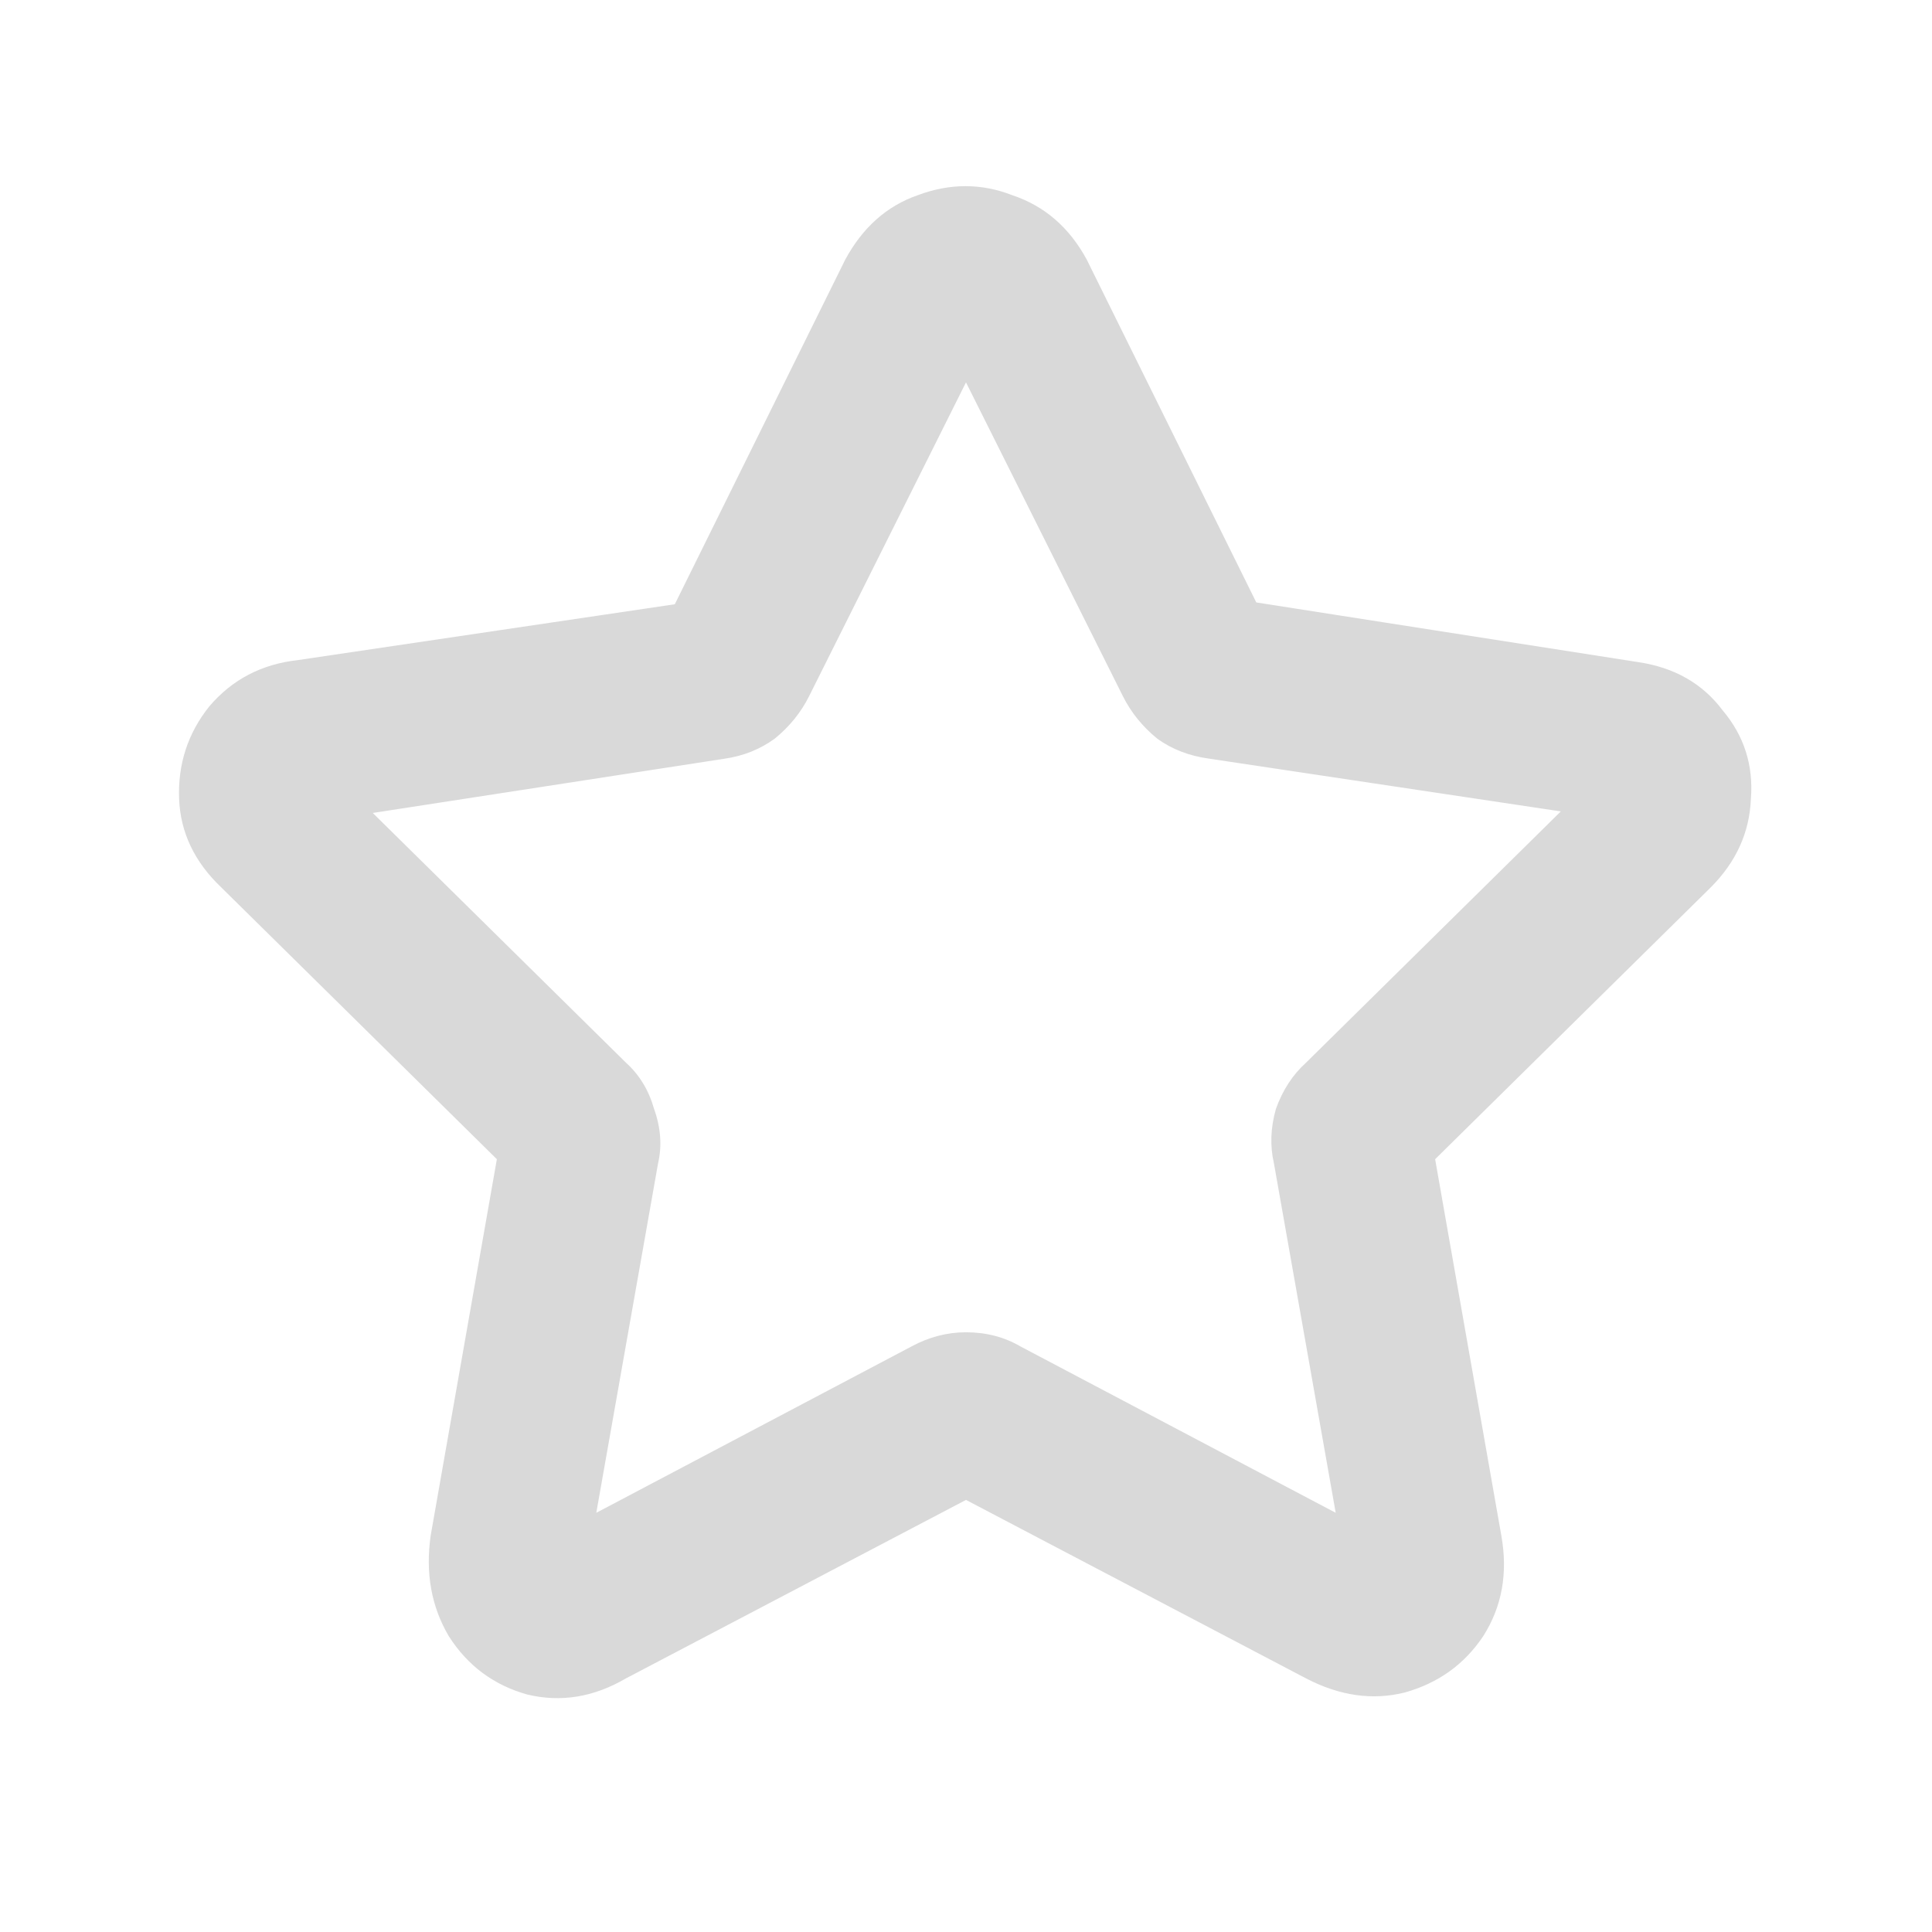     <svg width="48" height="48" viewBox="0 0 48 48" fill="none" xmlns="http://www.w3.org/2000/svg">
      <path d="M15.55 41.7C14.75 42.167 13.933 42.3 13.1 42.1C12.267 41.867 11.617 41.383 11.15 40.65C10.717 39.917 10.567 39.083 10.7 38.15L12.45 28.2C12.45 28.133 12.45 28.133 12.45 28.2C12.483 28.233 12.5 28.3 12.5 28.4C12.533 28.567 12.567 28.733 12.6 28.9C12.667 29.067 12.717 29.167 12.75 29.2L5.5 22.05C4.833 21.417 4.483 20.683 4.45 19.85C4.417 18.983 4.667 18.217 5.2 17.55C5.767 16.883 6.5 16.5 7.4 16.4L16.85 15C16.617 15.4 16.483 15.617 16.45 15.65L21 6.45C21.433 5.65 22.033 5.117 22.8 4.85C23.6 4.55 24.383 4.55 25.15 4.85C25.95 5.117 26.567 5.65 27 6.45L31.55 15.65C31.383 15.417 31.233 15.183 31.1 14.95L40.7 16.45C41.6 16.583 42.3 16.983 42.8 17.65C43.333 18.283 43.567 19.017 43.5 19.85C43.467 20.683 43.133 21.417 42.5 22.05L35.25 29.2C35.15 29.267 35.167 29.083 35.3 28.65C35.433 28.217 35.517 28.067 35.55 28.2L37.3 38.15C37.467 39.083 37.317 39.917 36.85 40.65C36.383 41.35 35.733 41.817 34.9 42.05C34.1 42.25 33.283 42.133 32.45 41.7L23.4 36.95C23.267 36.883 23.333 36.85 23.6 36.85C23.867 36.817 24.133 36.817 24.4 36.85C24.667 36.85 24.733 36.883 24.6 36.95L15.55 41.7ZM22.65 33.45C23.083 33.217 23.533 33.1 24 33.1C24.5 33.1 24.95 33.217 25.35 33.45L34.35 38.2C34.617 38.333 34.667 38.5 34.5 38.7C34.367 38.9 34.15 39.033 33.85 39.1C33.583 39.167 33.433 39.067 33.4 38.8L31.65 28.9C31.55 28.467 31.567 28.017 31.7 27.55C31.867 27.083 32.117 26.7 32.45 26.4L39.7 19.25C39.9 19.05 40.083 19.067 40.25 19.3C40.417 19.5 40.483 19.733 40.45 20C40.417 20.267 40.283 20.383 40.05 20.35L30.05 18.85C29.55 18.783 29.117 18.617 28.75 18.35C28.383 18.05 28.1 17.7 27.9 17.3L23.4 8.3C23.267 8.067 23.333 7.9 23.6 7.8C23.867 7.7 24.133 7.7 24.4 7.8C24.667 7.9 24.733 8.067 24.6 8.3L20.1 17.3C19.9 17.7 19.617 18.05 19.25 18.35C18.883 18.617 18.467 18.783 18 18.85L7.95 20.4C7.683 20.433 7.533 20.317 7.5 20.05C7.5 19.75 7.583 19.5 7.75 19.3C7.917 19.067 8.1 19.05 8.3 19.25L15.55 26.4C15.883 26.7 16.117 27.083 16.25 27.55C16.417 28.017 16.45 28.467 16.35 28.9L14.6 38.8C14.567 39.067 14.417 39.167 14.15 39.1C13.883 39.033 13.667 38.9 13.5 38.7C13.367 38.5 13.417 38.333 13.65 38.2L22.65 33.45Z" fill="#D9D9D9"/>
    </svg>